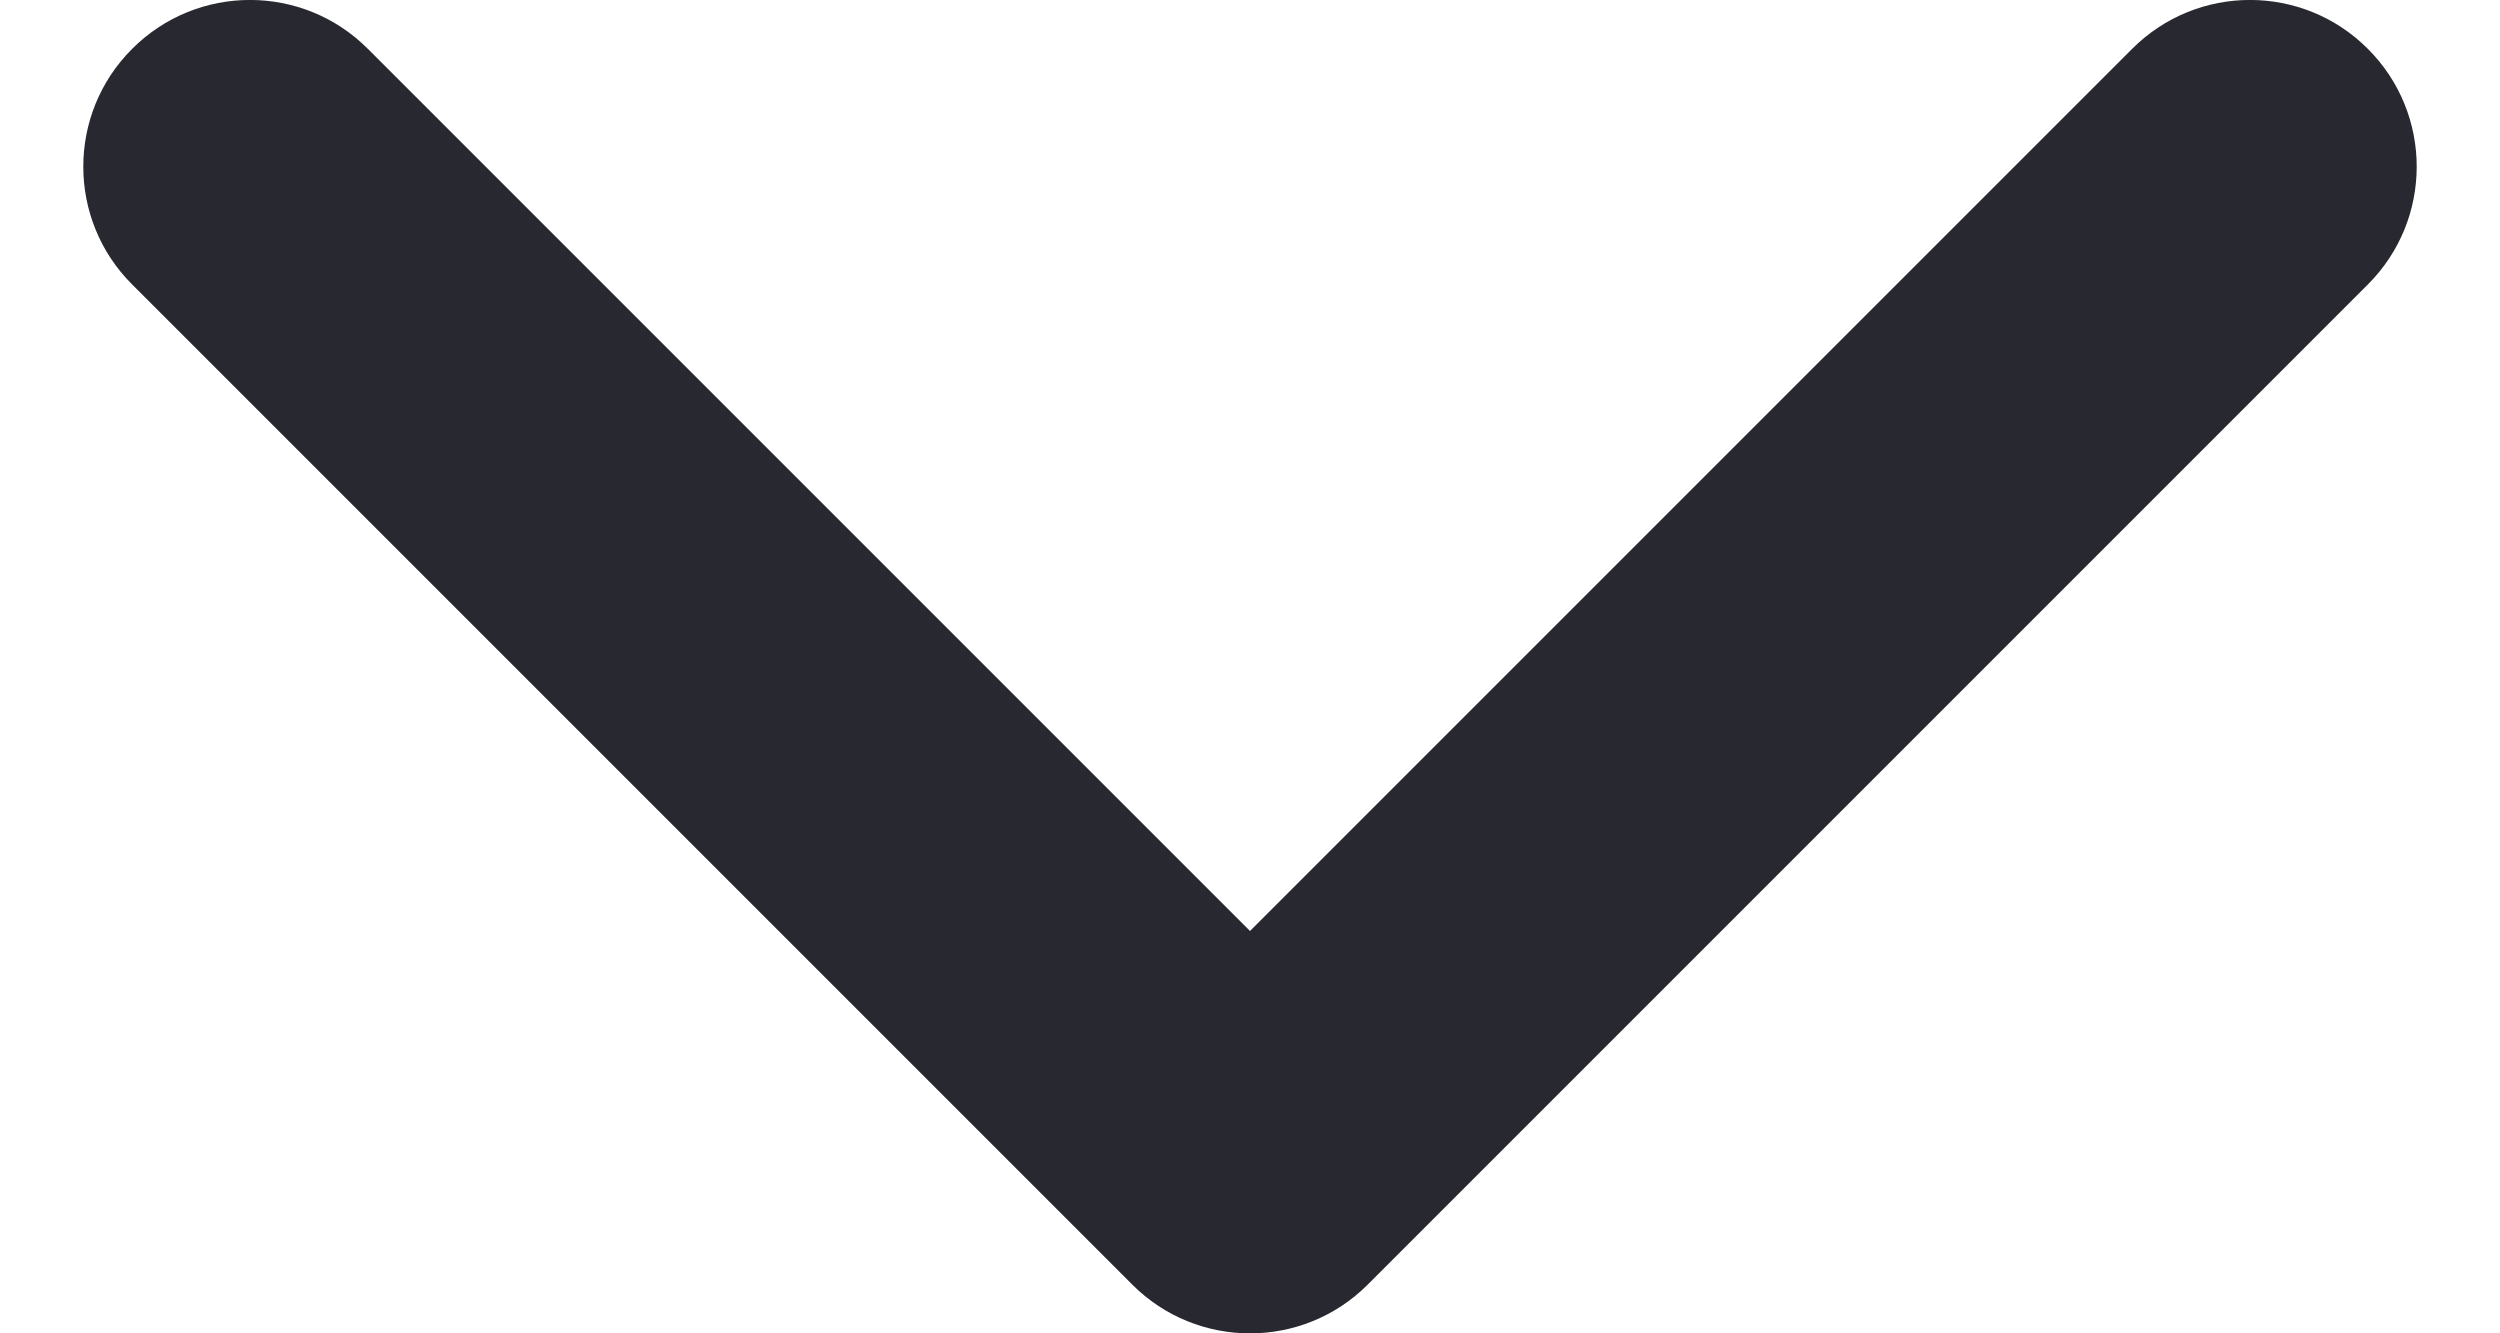 <svg width="15" height="8" viewBox="0 0 15 8" fill="none" xmlns="http://www.w3.org/2000/svg">
<path fill-rule="evenodd" clip-rule="evenodd" d="M0.793 0.293C1.183 -0.098 1.817 -0.098 2.207 0.293L7.5 5.586L12.793 0.293C13.183 -0.098 13.817 -0.098 14.207 0.293C14.598 0.683 14.598 1.317 14.207 1.707L8.207 7.707C7.817 8.098 7.183 8.098 6.793 7.707L0.793 1.707C0.402 1.317 0.402 0.683 0.793 0.293Z" fill="#282830"/>
</svg>
